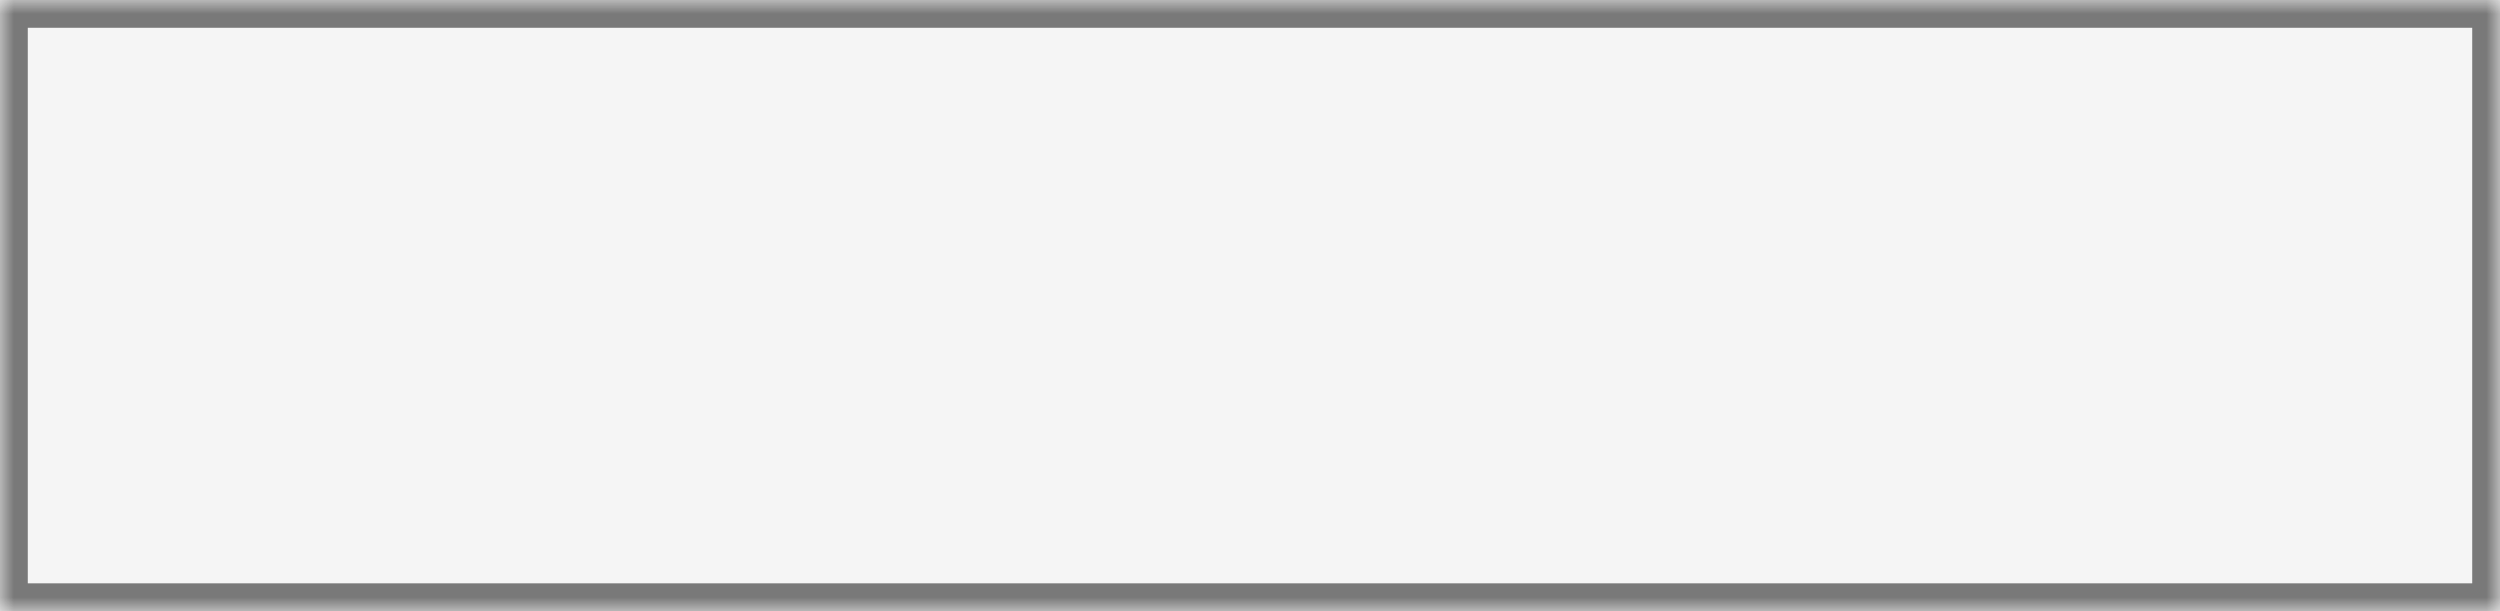 ﻿<?xml version="1.0" encoding="utf-8"?>
<svg version="1.1" xmlns:xlink="http://www.w3.org/1999/xlink" width="90px" height="22px" xmlns="http://www.w3.org/2000/svg">
  <rect width="100%" height="100%" fill="#333333" stroke="none"/>
  <defs>
    <mask fill="white" id="clip629">
      <path d="M 0 22  L 0 0  L 44 0  L 90 0  L 90 22  L 0 22  Z " fill-rule="evenodd" />
    </mask>
  </defs>
  <g transform="matrix(1 0 0 1 -167 -155 )">
    <path d="M 0 22  L 0 0  L 44 0  L 90 0  L 90 22  L 0 22  Z " fill-rule="nonzero" fill="#f5f5f5" stroke="none" transform="matrix(1 0 0 1 167 155 )" />
    <path d="M 0 22  L 0 0  L 44 0  L 90 0  L 90 22  L 0 22  Z " stroke-width="2" stroke="#797979" fill="none" transform="matrix(1 0 0 1 167 155 )" mask="url(#clip629)" />
  </g>
</svg>